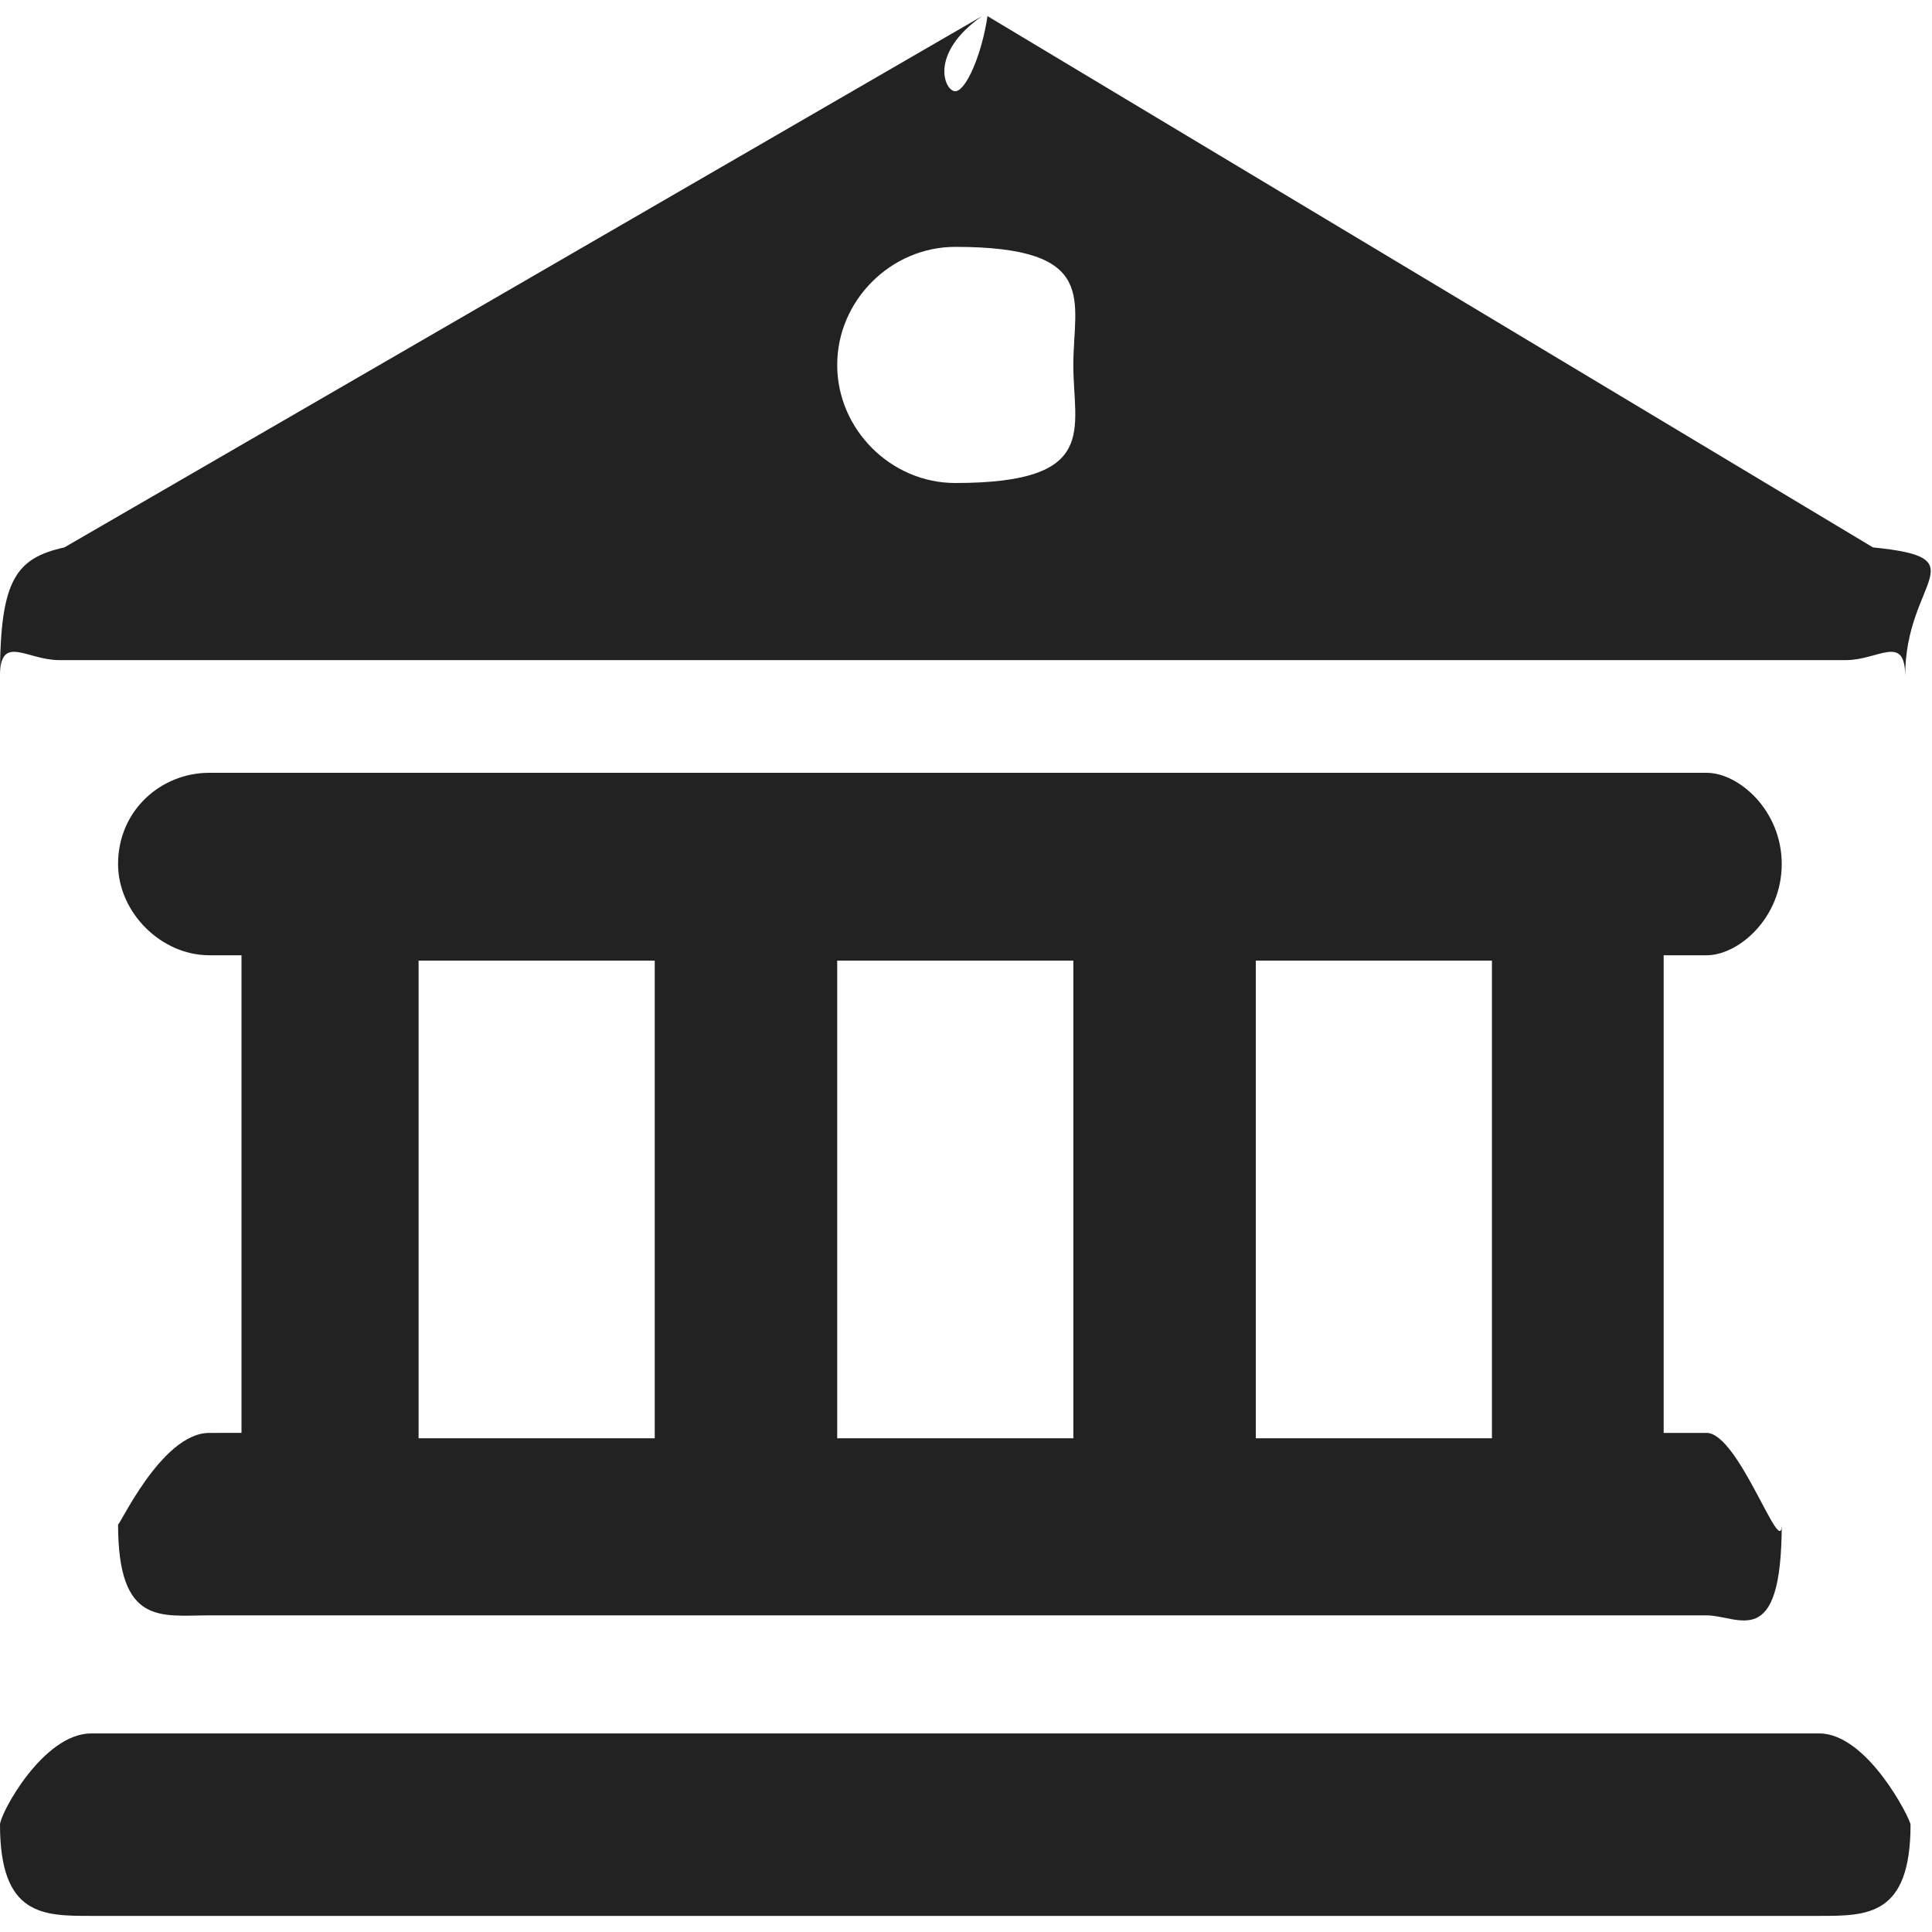 <?xml version="1.0" encoding="utf-8"?>
<!-- Generator: Adobe Illustrator 25.2.3, SVG Export Plug-In . SVG Version: 6.00 Build 0)  -->
<svg version="1.1" id="圖層_1" xmlns="http://www.w3.org/2000/svg" xmlns:xlink="http://www.w3.org/1999/xlink" x="0px" y="0px"
	 viewBox="0 0 36 36" style="enable-background:new 0 0 36 36;" xml:space="preserve">
<style type="text/css">
	.st0{fill-rule:evenodd;clip-rule:evenodd;fill:#222222;}
</style>
<path class="st0" d="M3.9,30.1h0.6h3.3h4.4h3.3H20h3.3h4.4H31h0.8c0.6,0,1.4,0.7,1.4-1.7c0,0.7-0.8-1.7-1.4-1.7H31v-8.9h0.8
	c0.6,0,1.4-0.7,1.4-1.7s-0.8-1.7-1.4-1.7h-2.5h-7.8h-7.8H6.8H3.9c-0.9,0-1.7,0.7-1.7,1.7c0,0.9,0.8,1.7,1.7,1.7h0.6v8.9H3.9
	c-0.9,0-1.7,1.8-1.7,1.7C2.2,30.3,3,30.1,3.9,30.1L3.9,30.1z M34.4,12.3H1.1c-0.6,0-1.1-0.5-1.1,0.3c0-1.8,0.3-2.2,1.2-2.4l17.1-9.9
	c-1,0.7-0.7,1.4-0.5,1.4s0.5-0.7,0.6-1.4l16.5,9.9c2,0.2,0.6,0.6,0.6,2.4C35.5,11.8,35,12.3,34.4,12.3L34.4,12.3z M17.8,4.6
	c-1.2,0-2.2,1-2.2,2.2s1,2.2,2.2,2.2C20.5,9,20,8,20,6.8S20.5,4.6,17.8,4.6L17.8,4.6z M27.8,17.9v8.9h-4.4v-8.9H27.8L27.8,17.9z
	 M20,17.9v8.9h-4.4v-8.9H20L20,17.9z M12.2,17.9v8.9H7.8v-8.9H12.2L12.2,17.9z M1.7,35.7h32.2c0.9,0,1.7,0,1.7-1.7
	c0-0.1-0.8-1.7-1.7-1.7H1.7C0.8,32.3,0,33.8,0,34C0,35.7,0.8,35.7,1.7,35.7z"/>
</svg>
